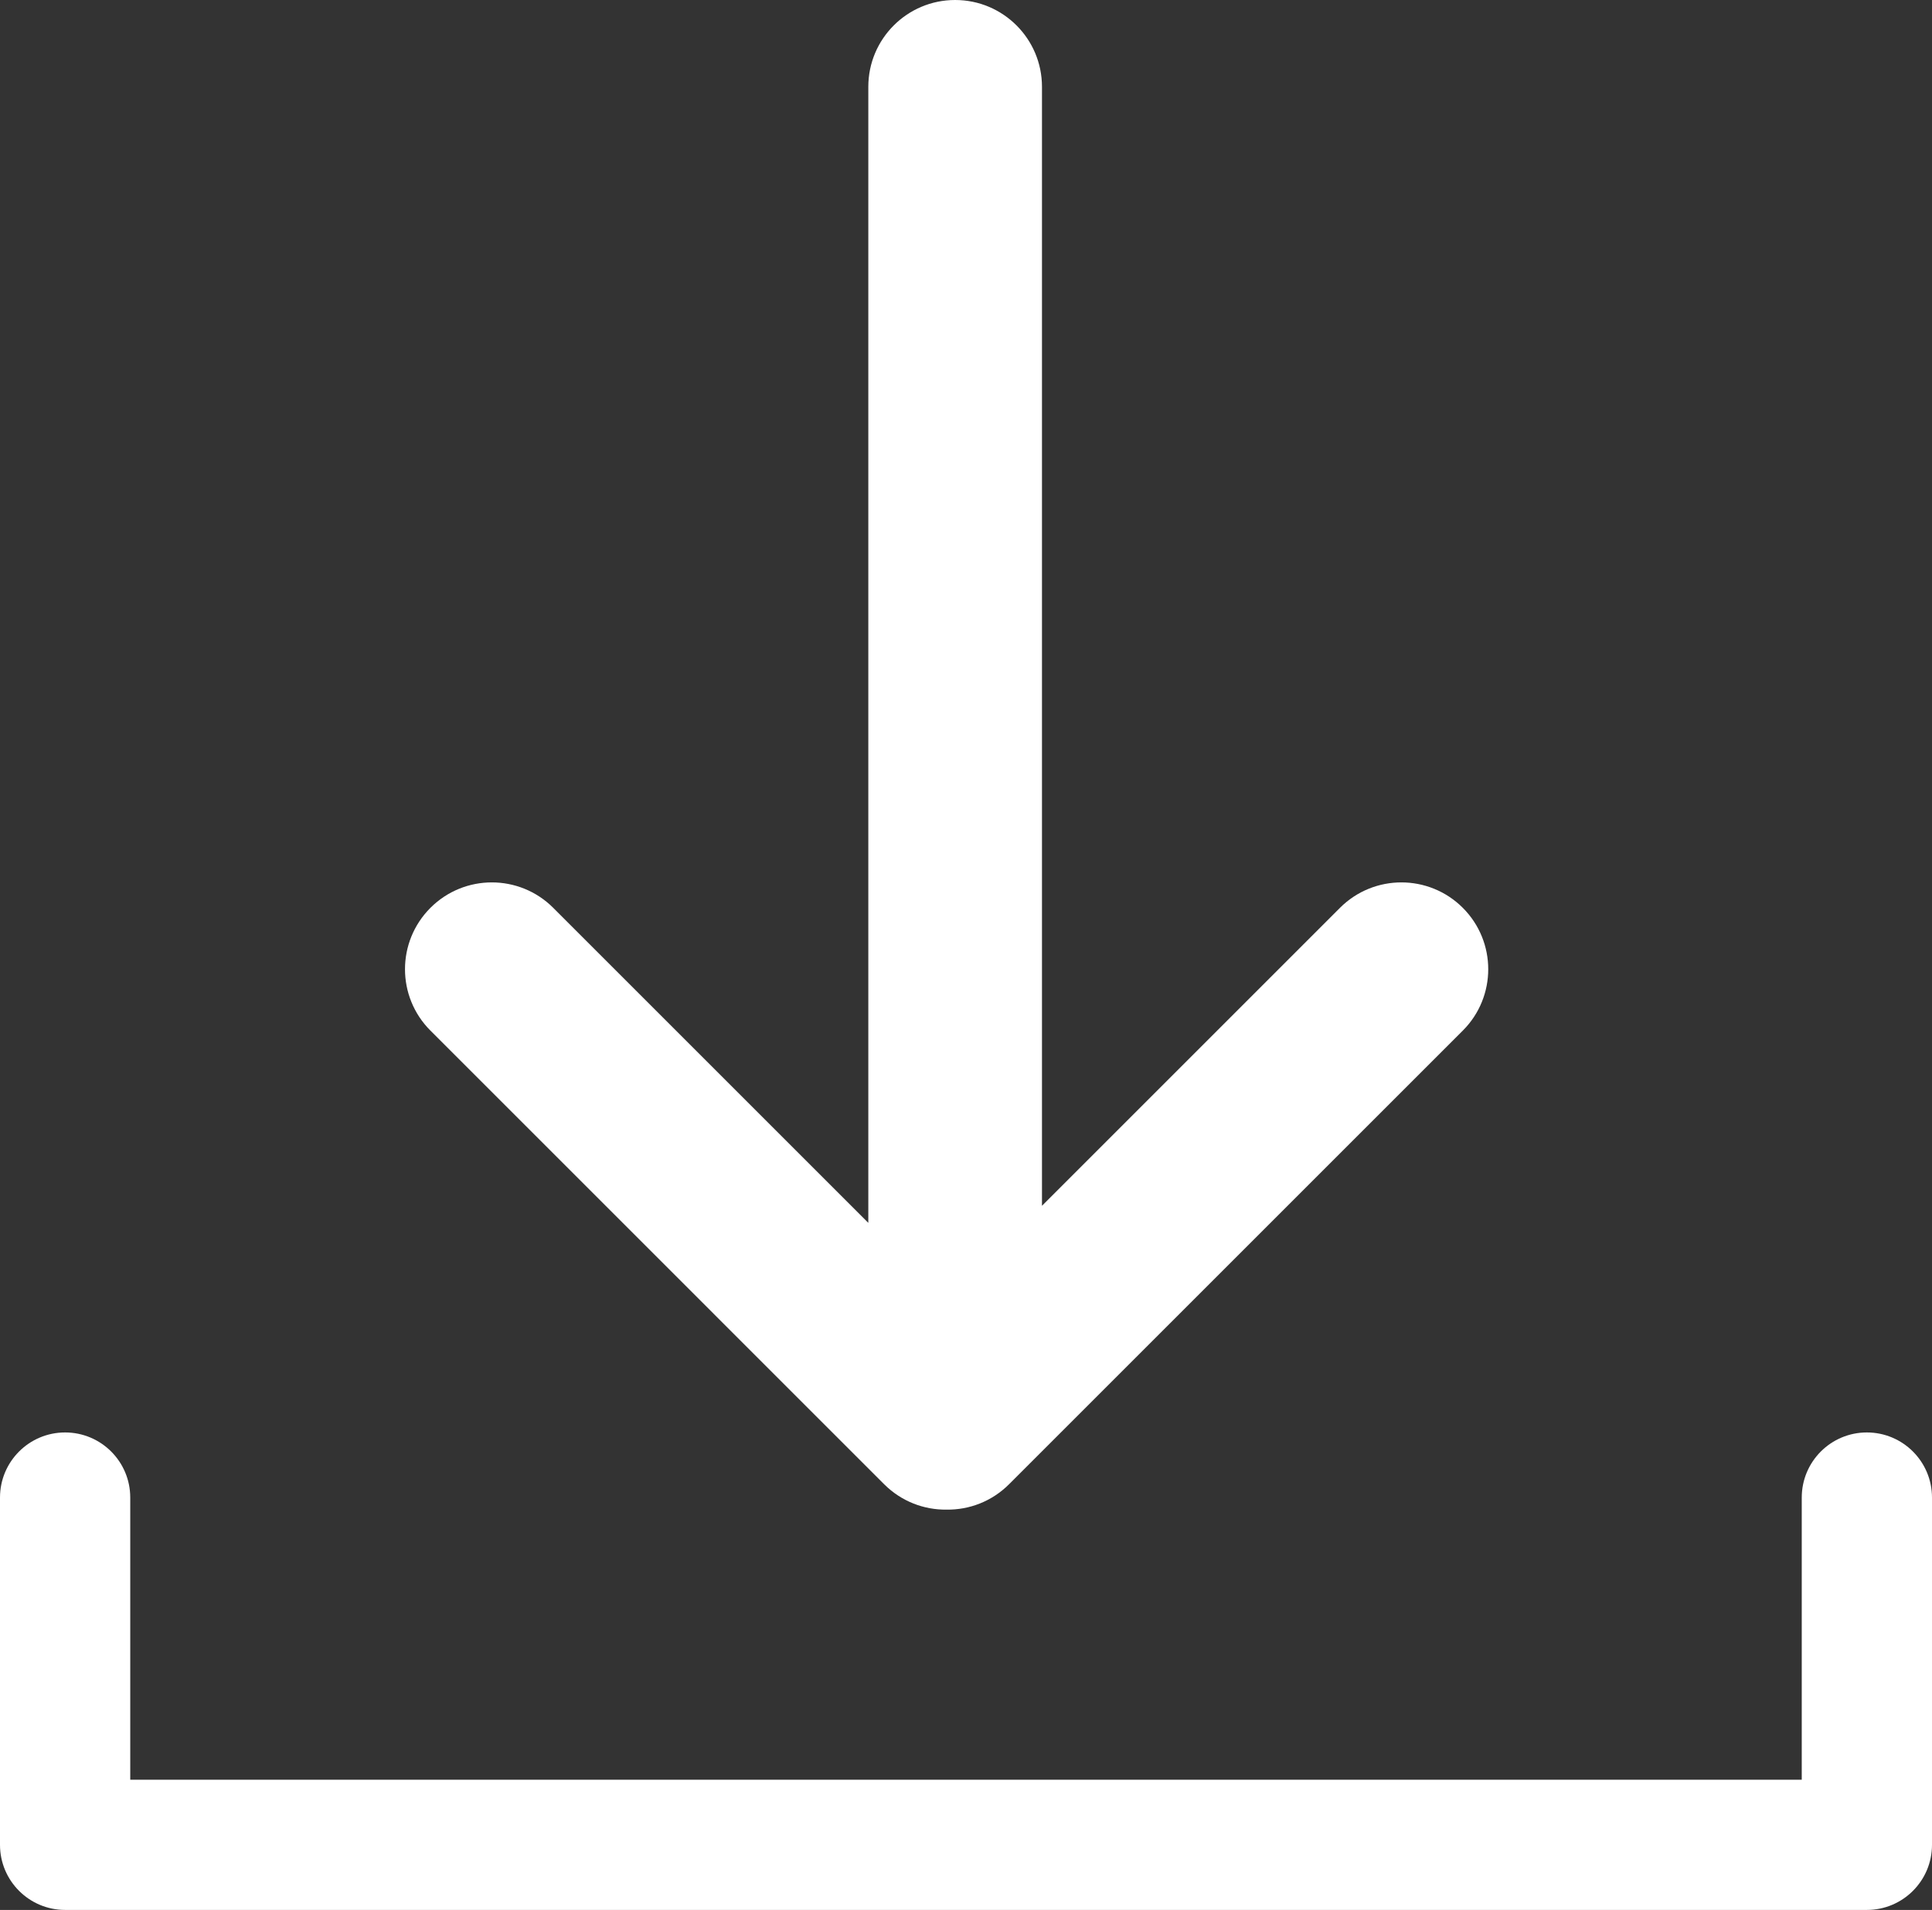 <svg viewBox="0 0 89 88" fill="none" xmlns="http://www.w3.org/2000/svg">
<rect x="0" y="0" width="89" height="88" fill="#333333" stroke="none"/>
<path fill-rule="evenodd" clip-rule="evenodd" d="M44 0C41.791 0 40 1.791 40 4V56.343L25.485 41.828C23.923 40.266 21.391 40.266 19.829 41.828C18.266 43.391 18.266 45.923 19.829 47.485L40.728 68.385C41.523 69.179 42.566 69.57 43.607 69.556C44.648 69.57 45.691 69.179 46.485 68.385L67.386 47.485C68.948 45.923 68.948 43.391 67.386 41.828C65.823 40.266 63.291 40.266 61.728 41.828L48 55.557V4C48 1.791 46.209 0 44 0ZM3 66C1.343 66 0 67.343 0 69V85C0 86.657 1.343 88 3 88H86C87.657 88 89 86.657 89 85V69C89 67.343 87.657 66 86 66C84.343 66 83 67.343 83 69V82H6V69C6 67.343 4.657 66 3 66Z" fill="white"/>
</svg>
